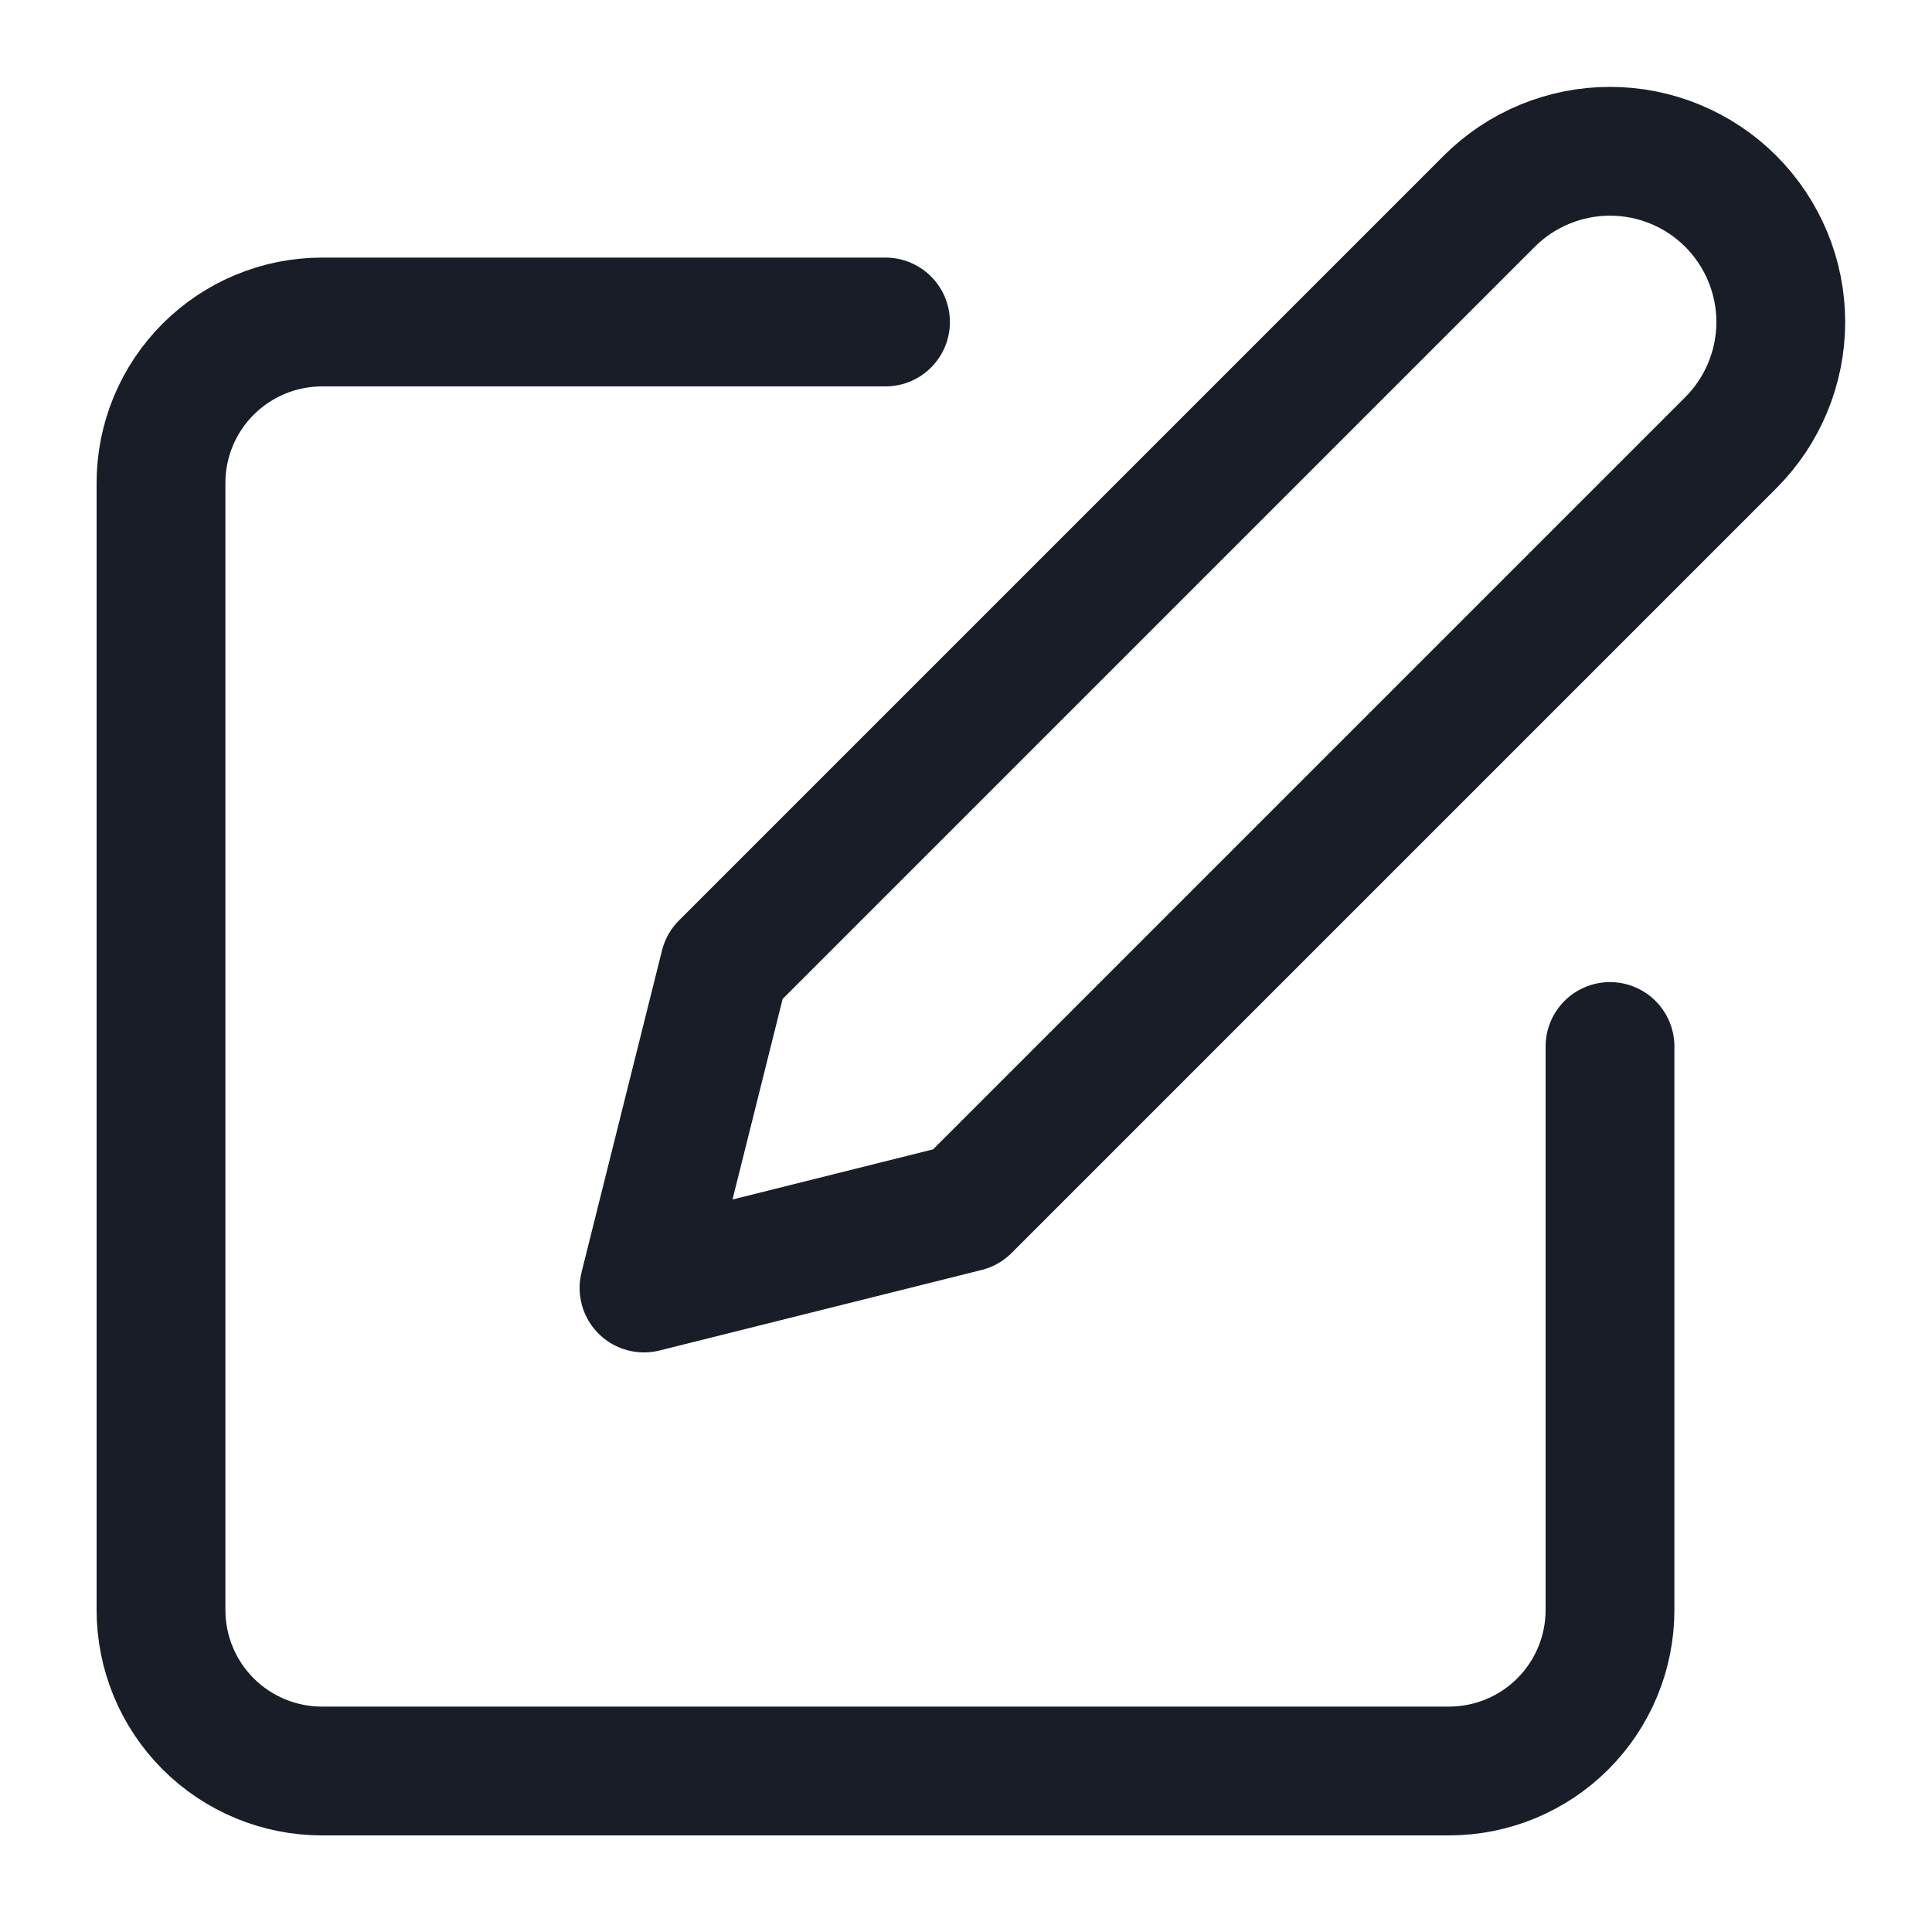 <svg width="30" height="30" viewBox="0 0 30 30" fill="none" xmlns="http://www.w3.org/2000/svg">
<path d="M13.75 5H5C4.337 5 3.701 5.264 3.232 5.733C2.763 6.201 2.5 6.837 2.5 7.5V25C2.5 25.663 2.763 26.299 3.232 26.768C3.701 27.237 4.337 27.5 5 27.5H22.5C23.163 27.5 23.799 27.237 24.268 26.768C24.737 26.299 25 25.663 25 25V16.25M23.125 3.125C23.622 2.628 24.297 2.349 25 2.349C25.703 2.349 26.378 2.628 26.875 3.125C27.372 3.623 27.652 4.297 27.652 5C27.652 5.704 27.372 6.378 26.875 6.875L15 18.75L10 20L11.25 15L23.125 3.125Z" stroke="#181D27" stroke-width="2" stroke-linecap="round" stroke-linejoin="round"/>
</svg>
